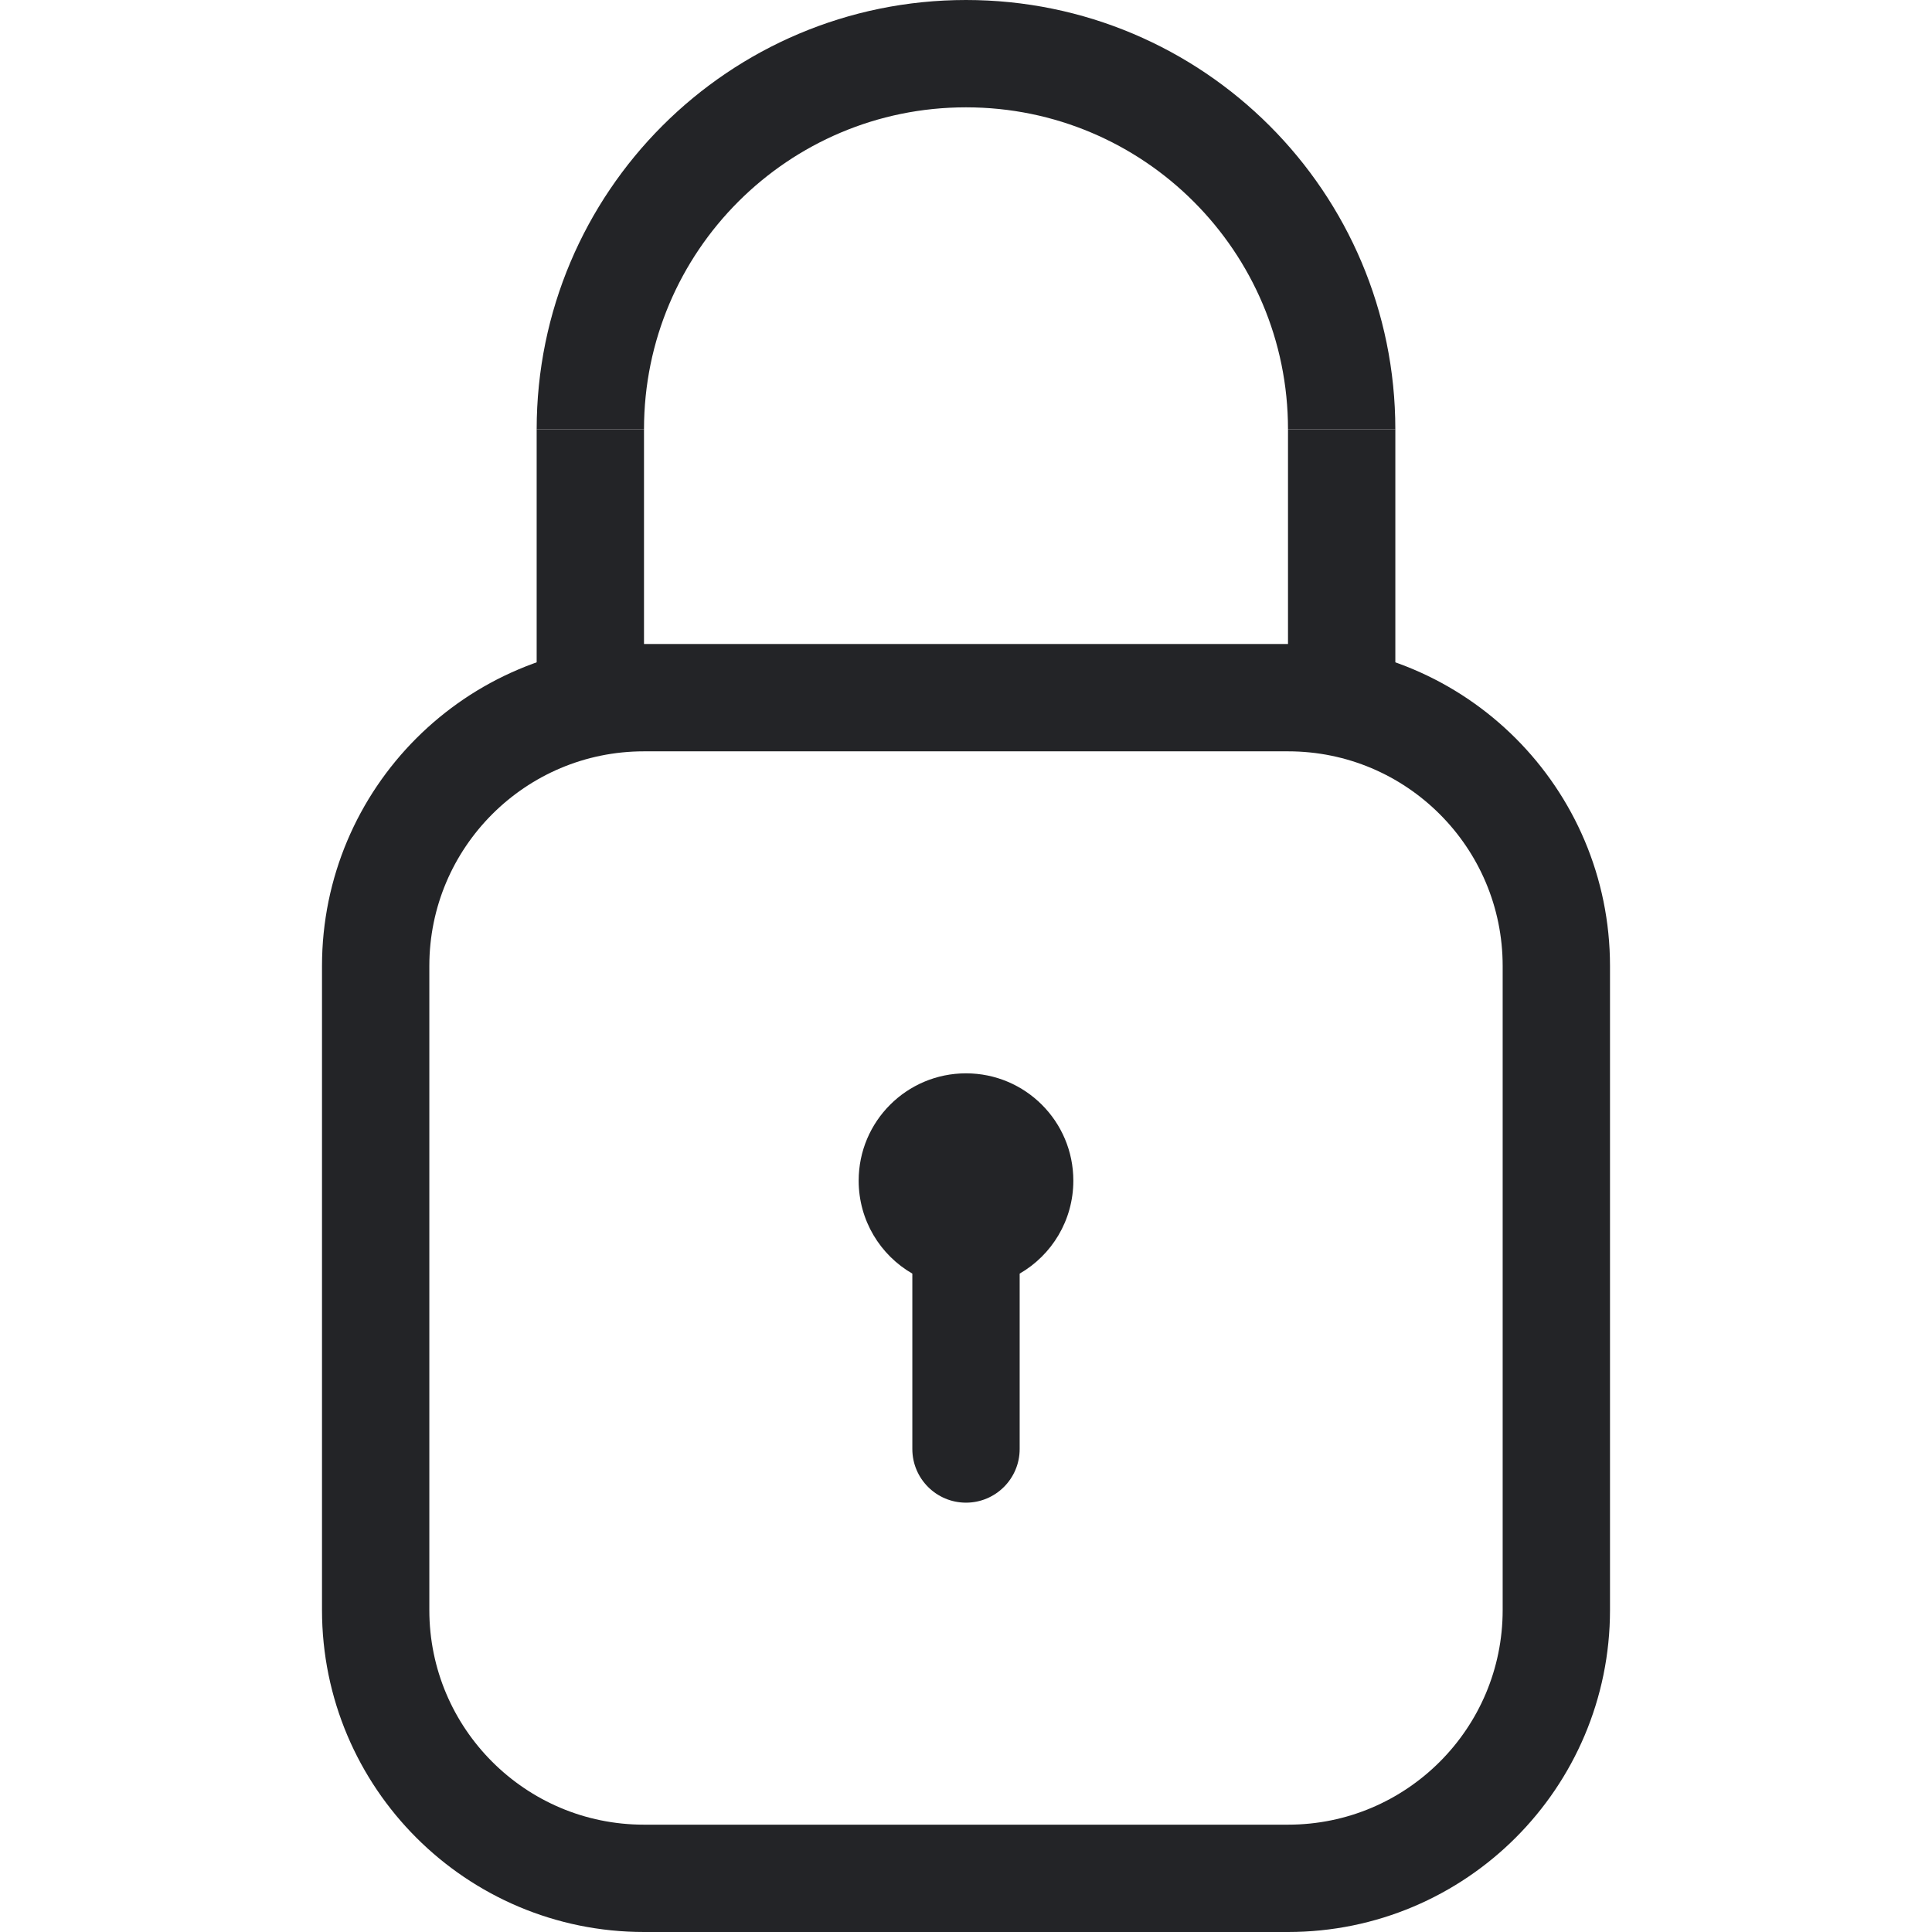 <svg width="36" height="36" viewBox="0 0 36 36" fill="none" xmlns="http://www.w3.org/2000/svg">
<path d="M7 18C7 15.239 9.239 13 12 13H24C26.761 13 29 15.239 29 18V30C29 32.761 26.761 35 24 35H12C9.239 35 7 32.761 7 30V18Z" stroke="#232427" stroke-width="2"/>
<rect x="24" y="8" width="2" height="5" fill="#232427"/>
<rect x="10" y="8" width="2" height="5" fill="#232427"/>
<path fill-rule="evenodd" clip-rule="evenodd" d="M19 23.732C19.598 23.387 20 22.74 20 22C20 20.895 19.105 20 18 20C16.895 20 16 20.895 16 22C16 22.74 16.402 23.387 17 23.732V27C17 27.552 17.448 28 18 28C18.552 28 19 27.552 19 27V23.732Z" fill="#232427"/>
<path d="M25 8C25 4.134 21.866 1 18 1C14.134 1 11 4.134 11 8" stroke="#232427" stroke-width="2"/>
</svg>
